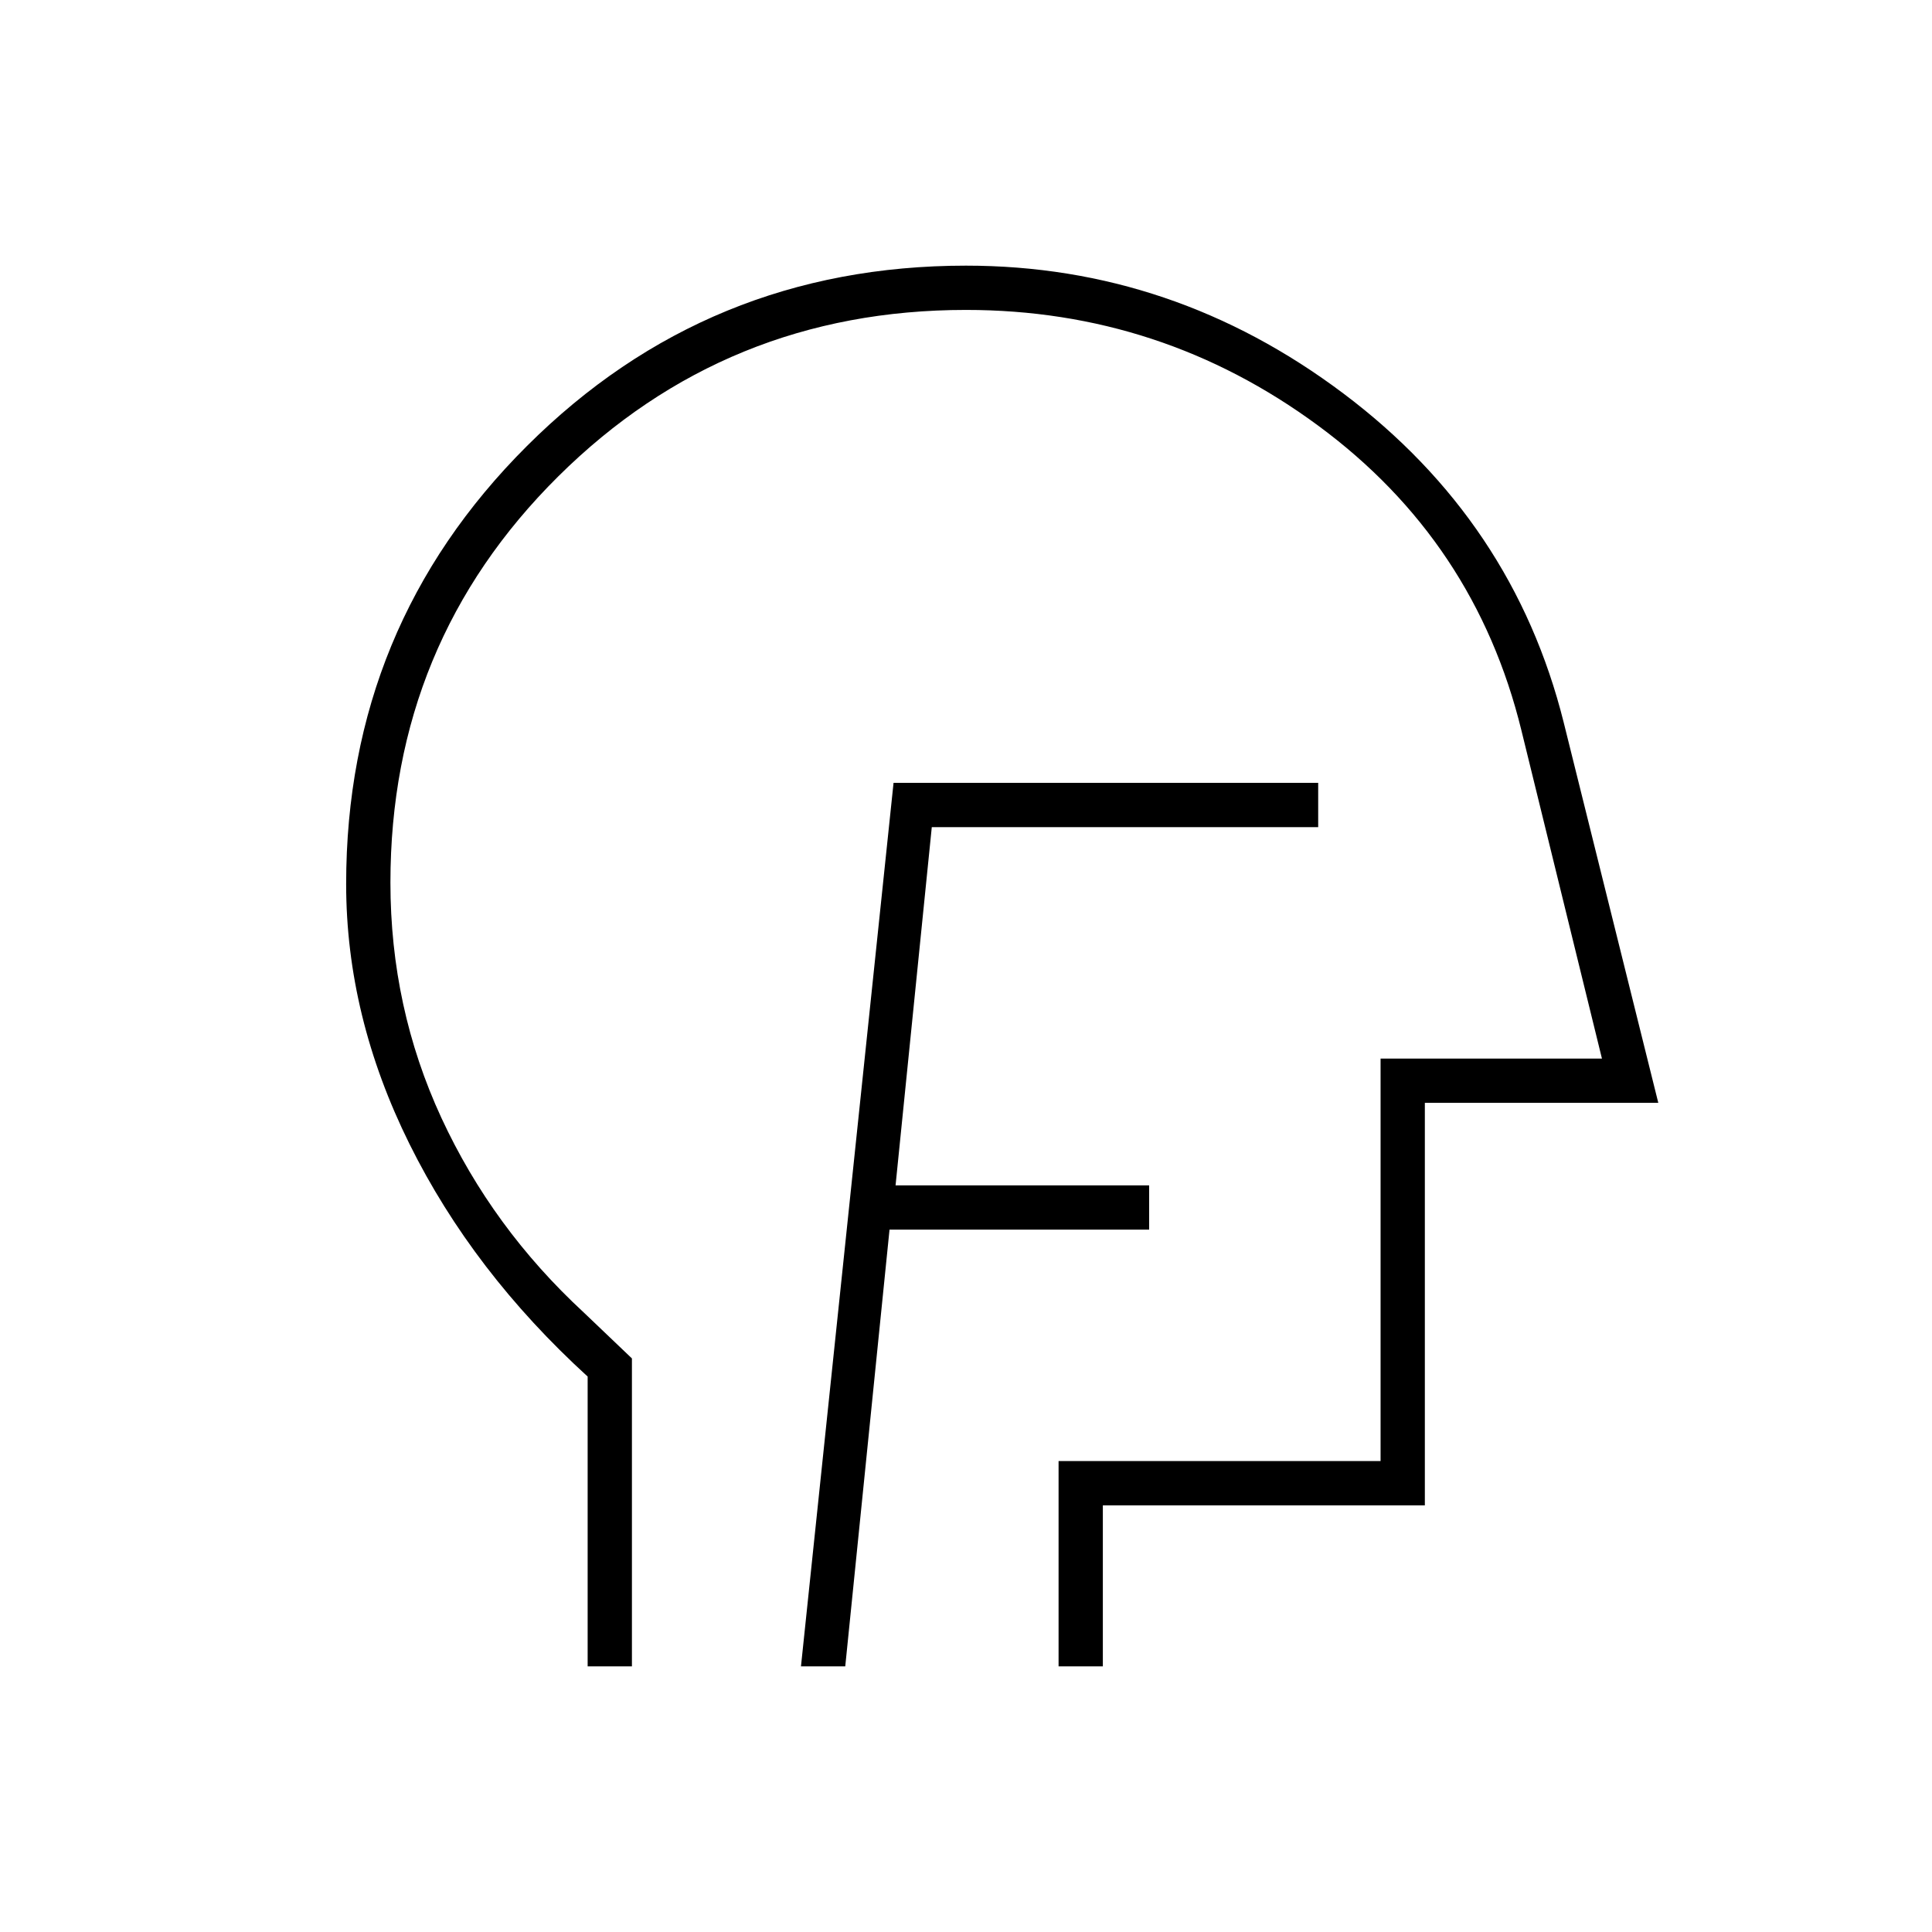 <svg xmlns="http://www.w3.org/2000/svg" width="48" height="48" viewBox="0 -960 960 960"><path d="M398-132h22l22-217h129v-22H445l18-178h192v-22H444l-46 439Zm-106 0v-144q-57-52-88.5-115.5T172-520.72q0-128.04 89.83-217.66Q351.67-828 480-828q103 0 187.5 63.5T777-601l47 189H708v200H548v80h-22v-102h160v-200h110l-40-163q-23-94-101-151.5T480-806q-119.2 0-202.6 82.71Q194-640.58 194-521.46q0 62.16 25.32 116.91 25.33 54.74 70.68 96.65l24 22.9v153h-22Zm203-337Z"/></svg>